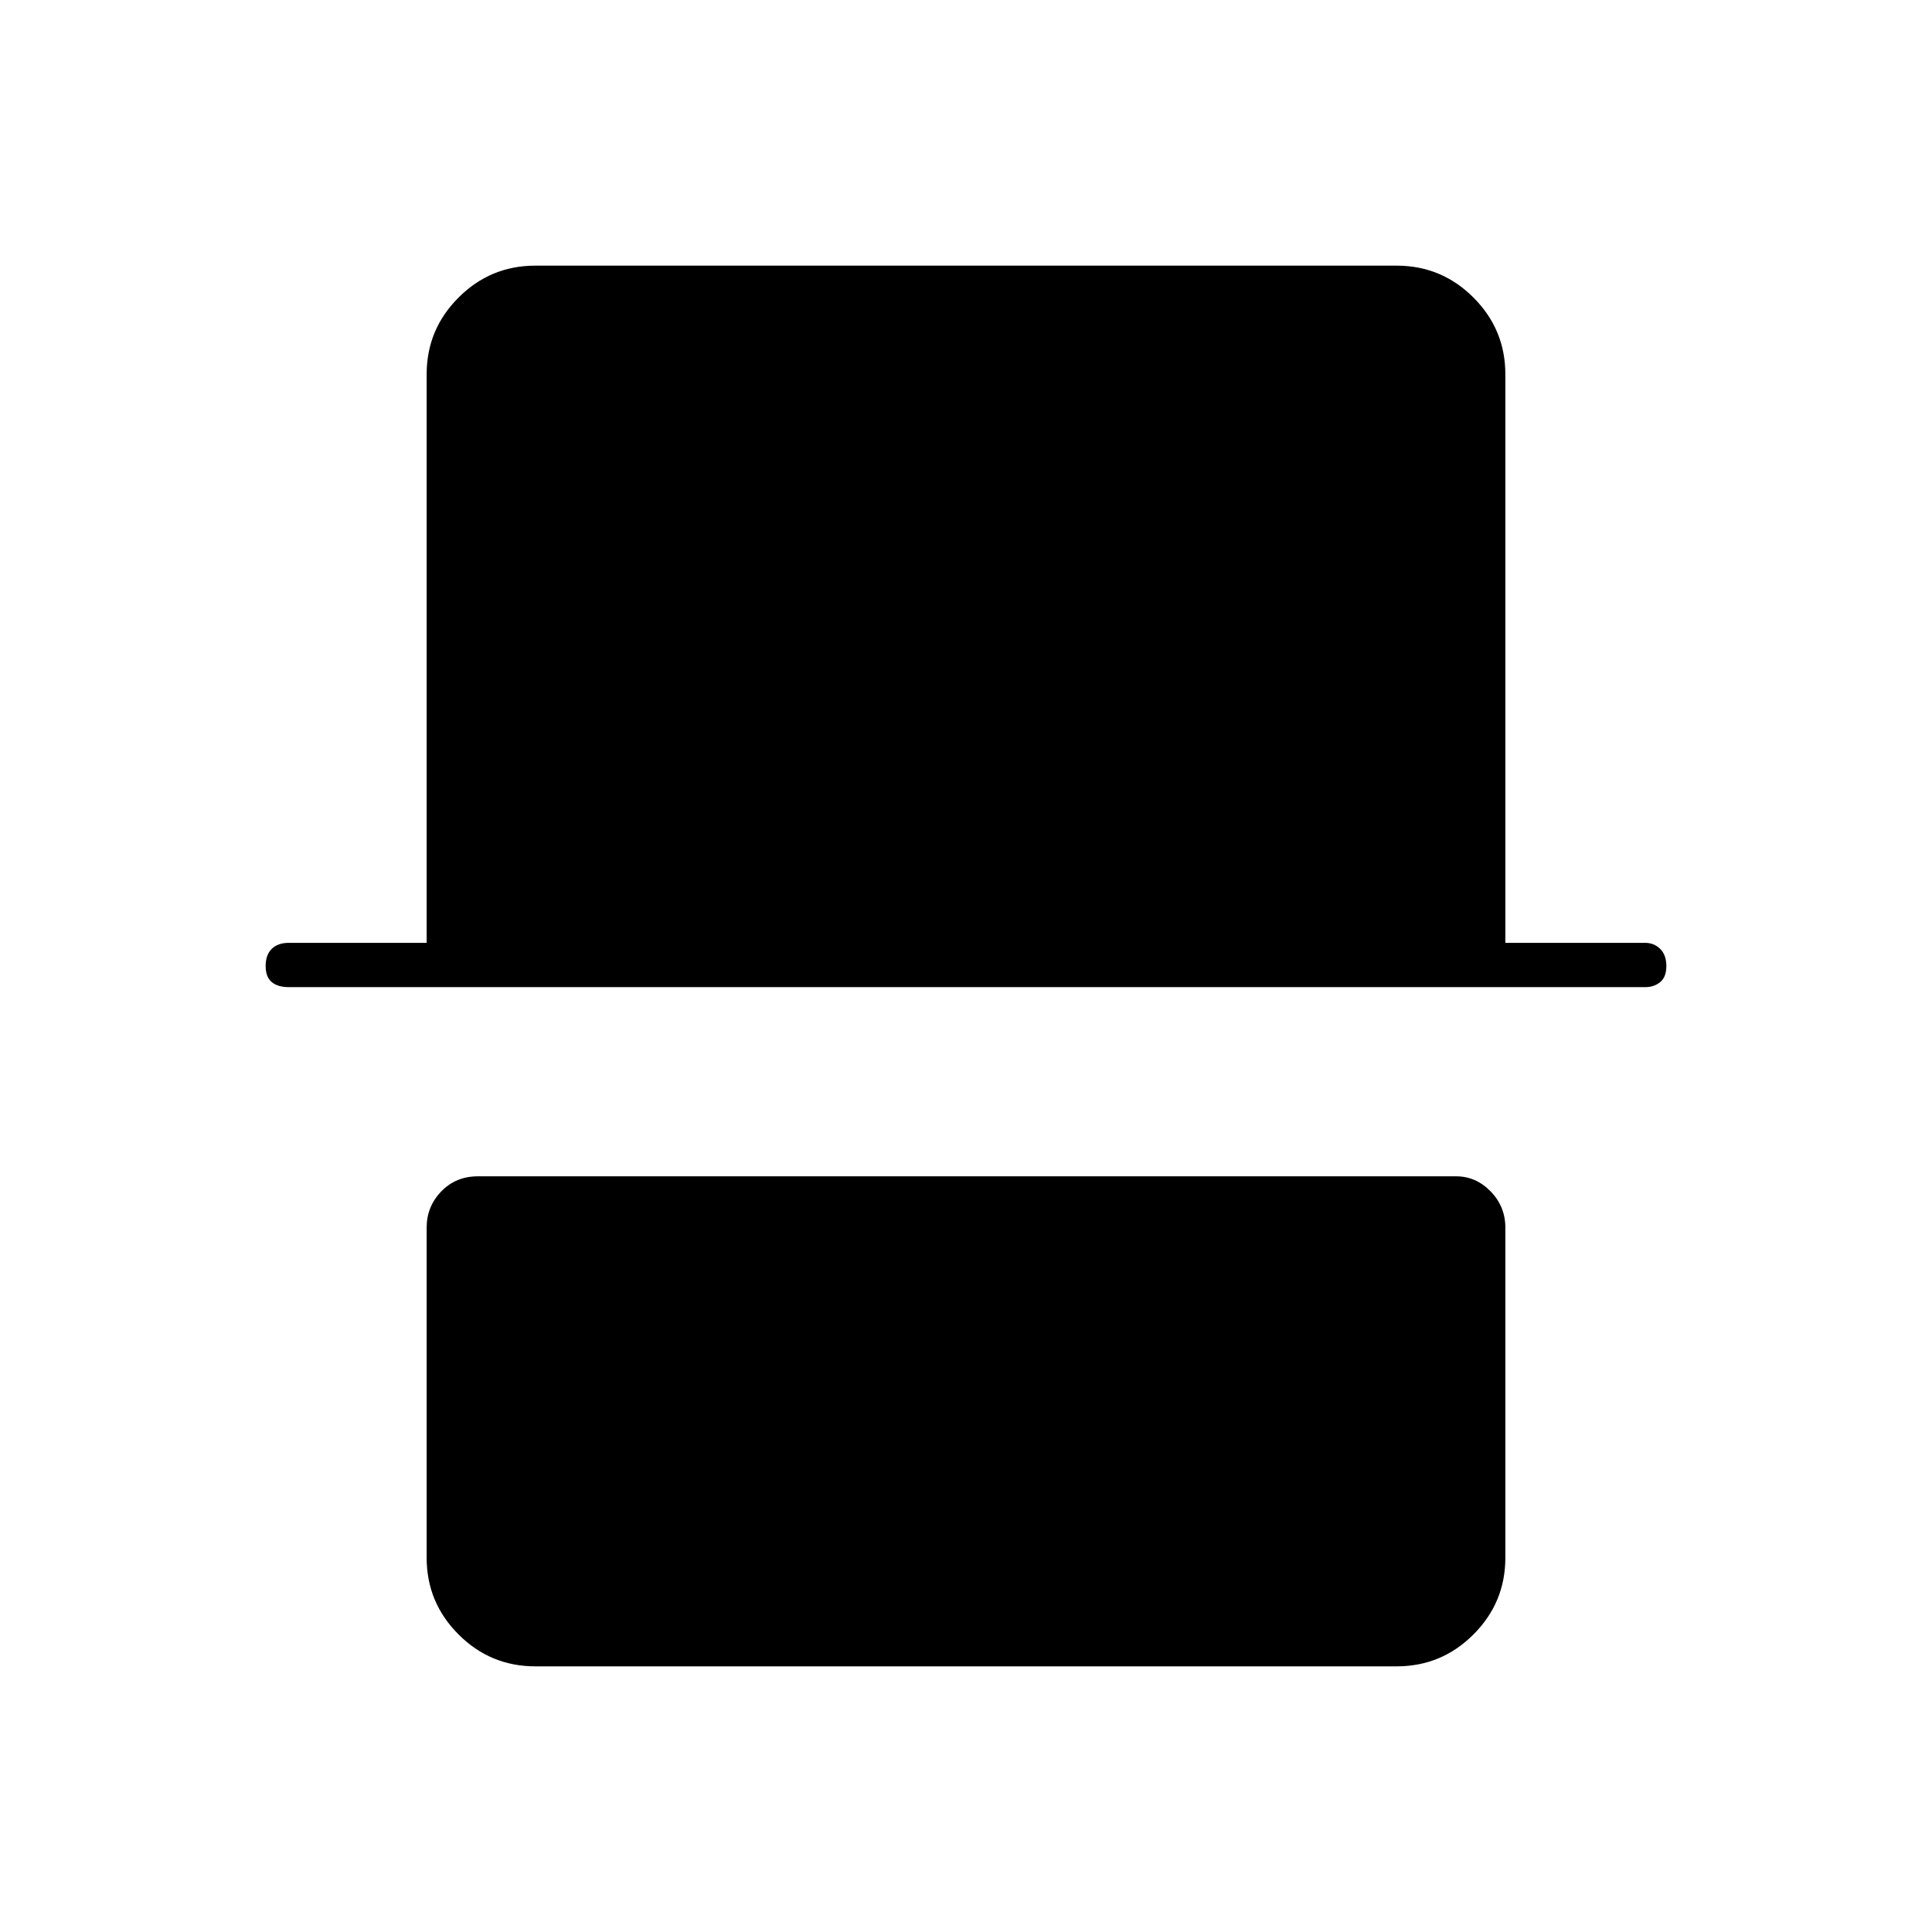 <svg xmlns="http://www.w3.org/2000/svg" height="48" viewBox="0 -960 960 960" width="48"><path d="M266-132q-22.31 0-38.15-15.85Q212-163.69 212-186v-164q0-10.48 7.26-17.99 7.26-7.51 18.24-7.51h486q9.9 0 17.2 7.51 7.3 7.51 7.3 17.99v164q0 22.31-15.85 38.15Q716.31-132 694-132H266ZM143.5-469.5q-5.48 0-8.49-2.52t-3.01-8q0-5.48 3.01-8.48t8.49-3H212V-774q0-22.31 15.85-38.15Q243.69-828 266-828h428q22.31 0 38.15 15.85Q748-796.31 748-774v282.5h69.5q4.4 0 7.45 3.02t3.05 8.5q0 5.48-3.05 7.98t-7.45 2.5h-674Z"/></svg>